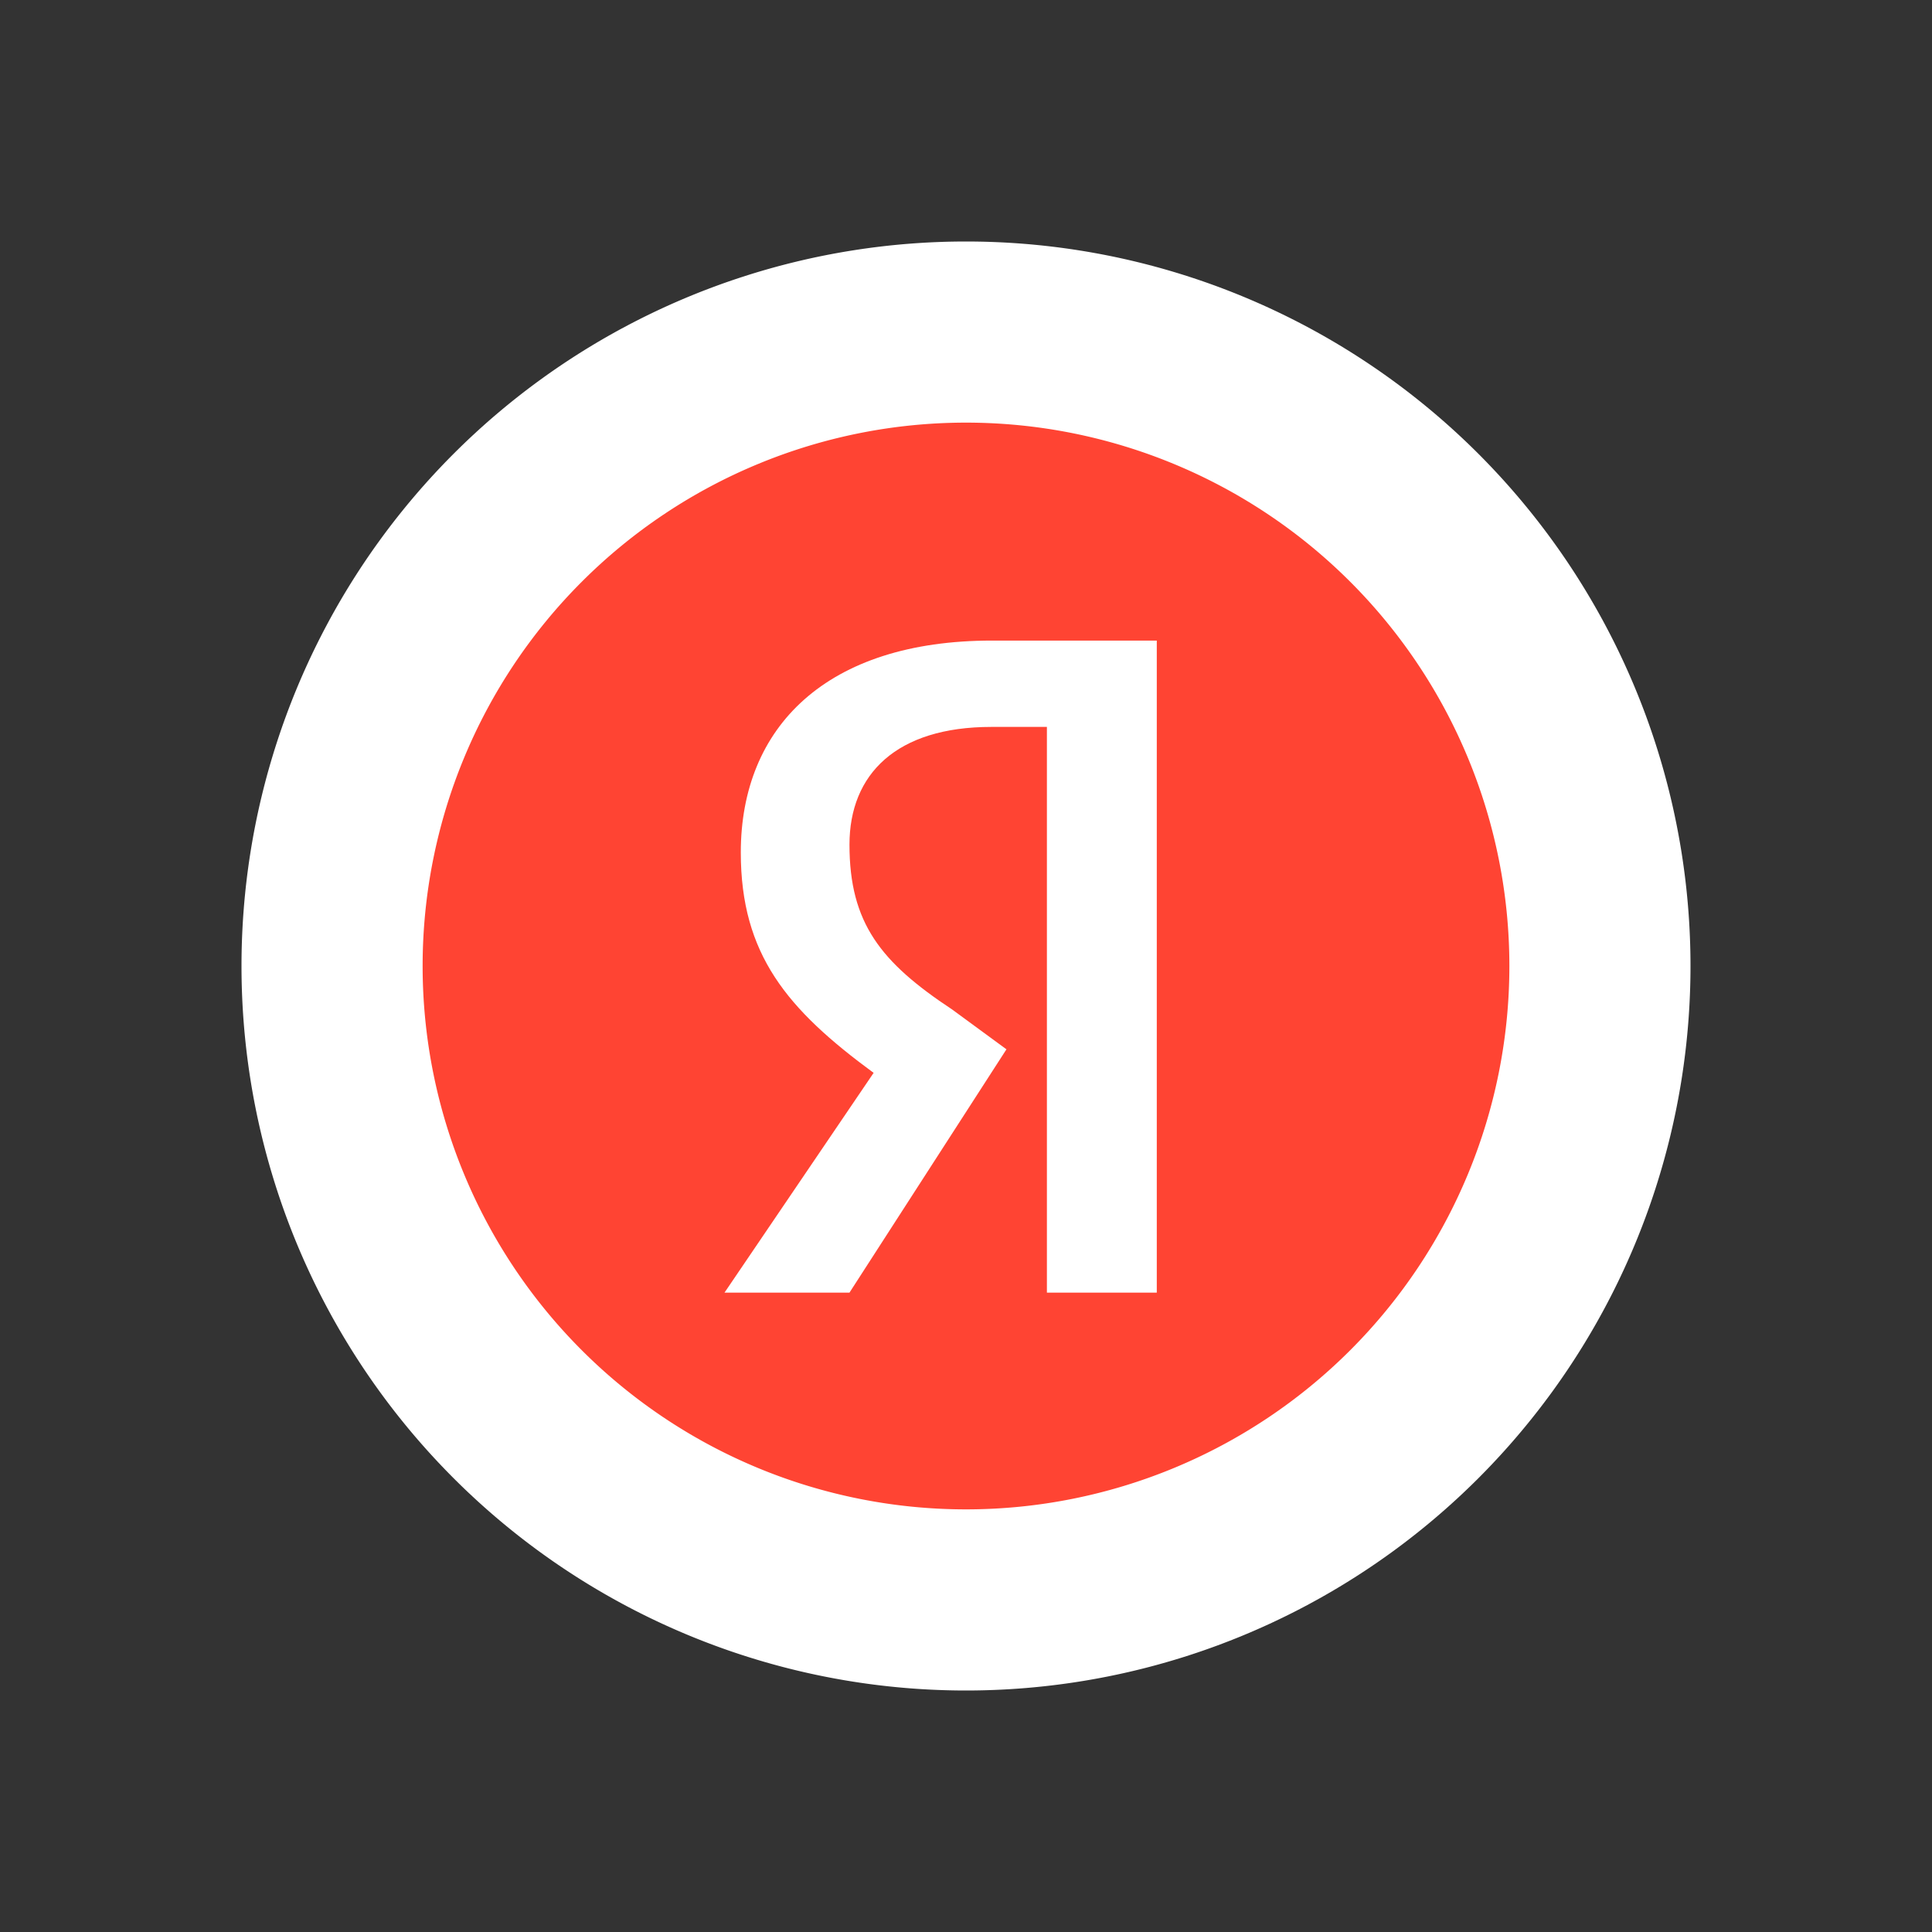 <svg xmlns="http://www.w3.org/2000/svg" width="32" height="32" fill="none"><rect width="100%" height="100%" fill="#333333" stroke="none"/><path fill="#fff" d="M16 28a12 12 0 1 0 0-24 12 12 0 0 0 0 24z"/><path fill="#F43" d="M16 25a9 9 0 1 0 0-18 9 9 0 0 0 0 18z"/><path fill="#fff" d="M17.33 12.04h-.91c-1.57 0-2.35.78-2.35 1.95 0 1.3.52 1.95 1.7 2.73l.9.66-2.6 4.03H12l2.47-3.64c-1.43-1.05-2.2-1.96-2.2-3.65 0-2.08 1.42-3.51 4.16-3.51h2.73v10.8h-1.82v-9.37z"/></svg>